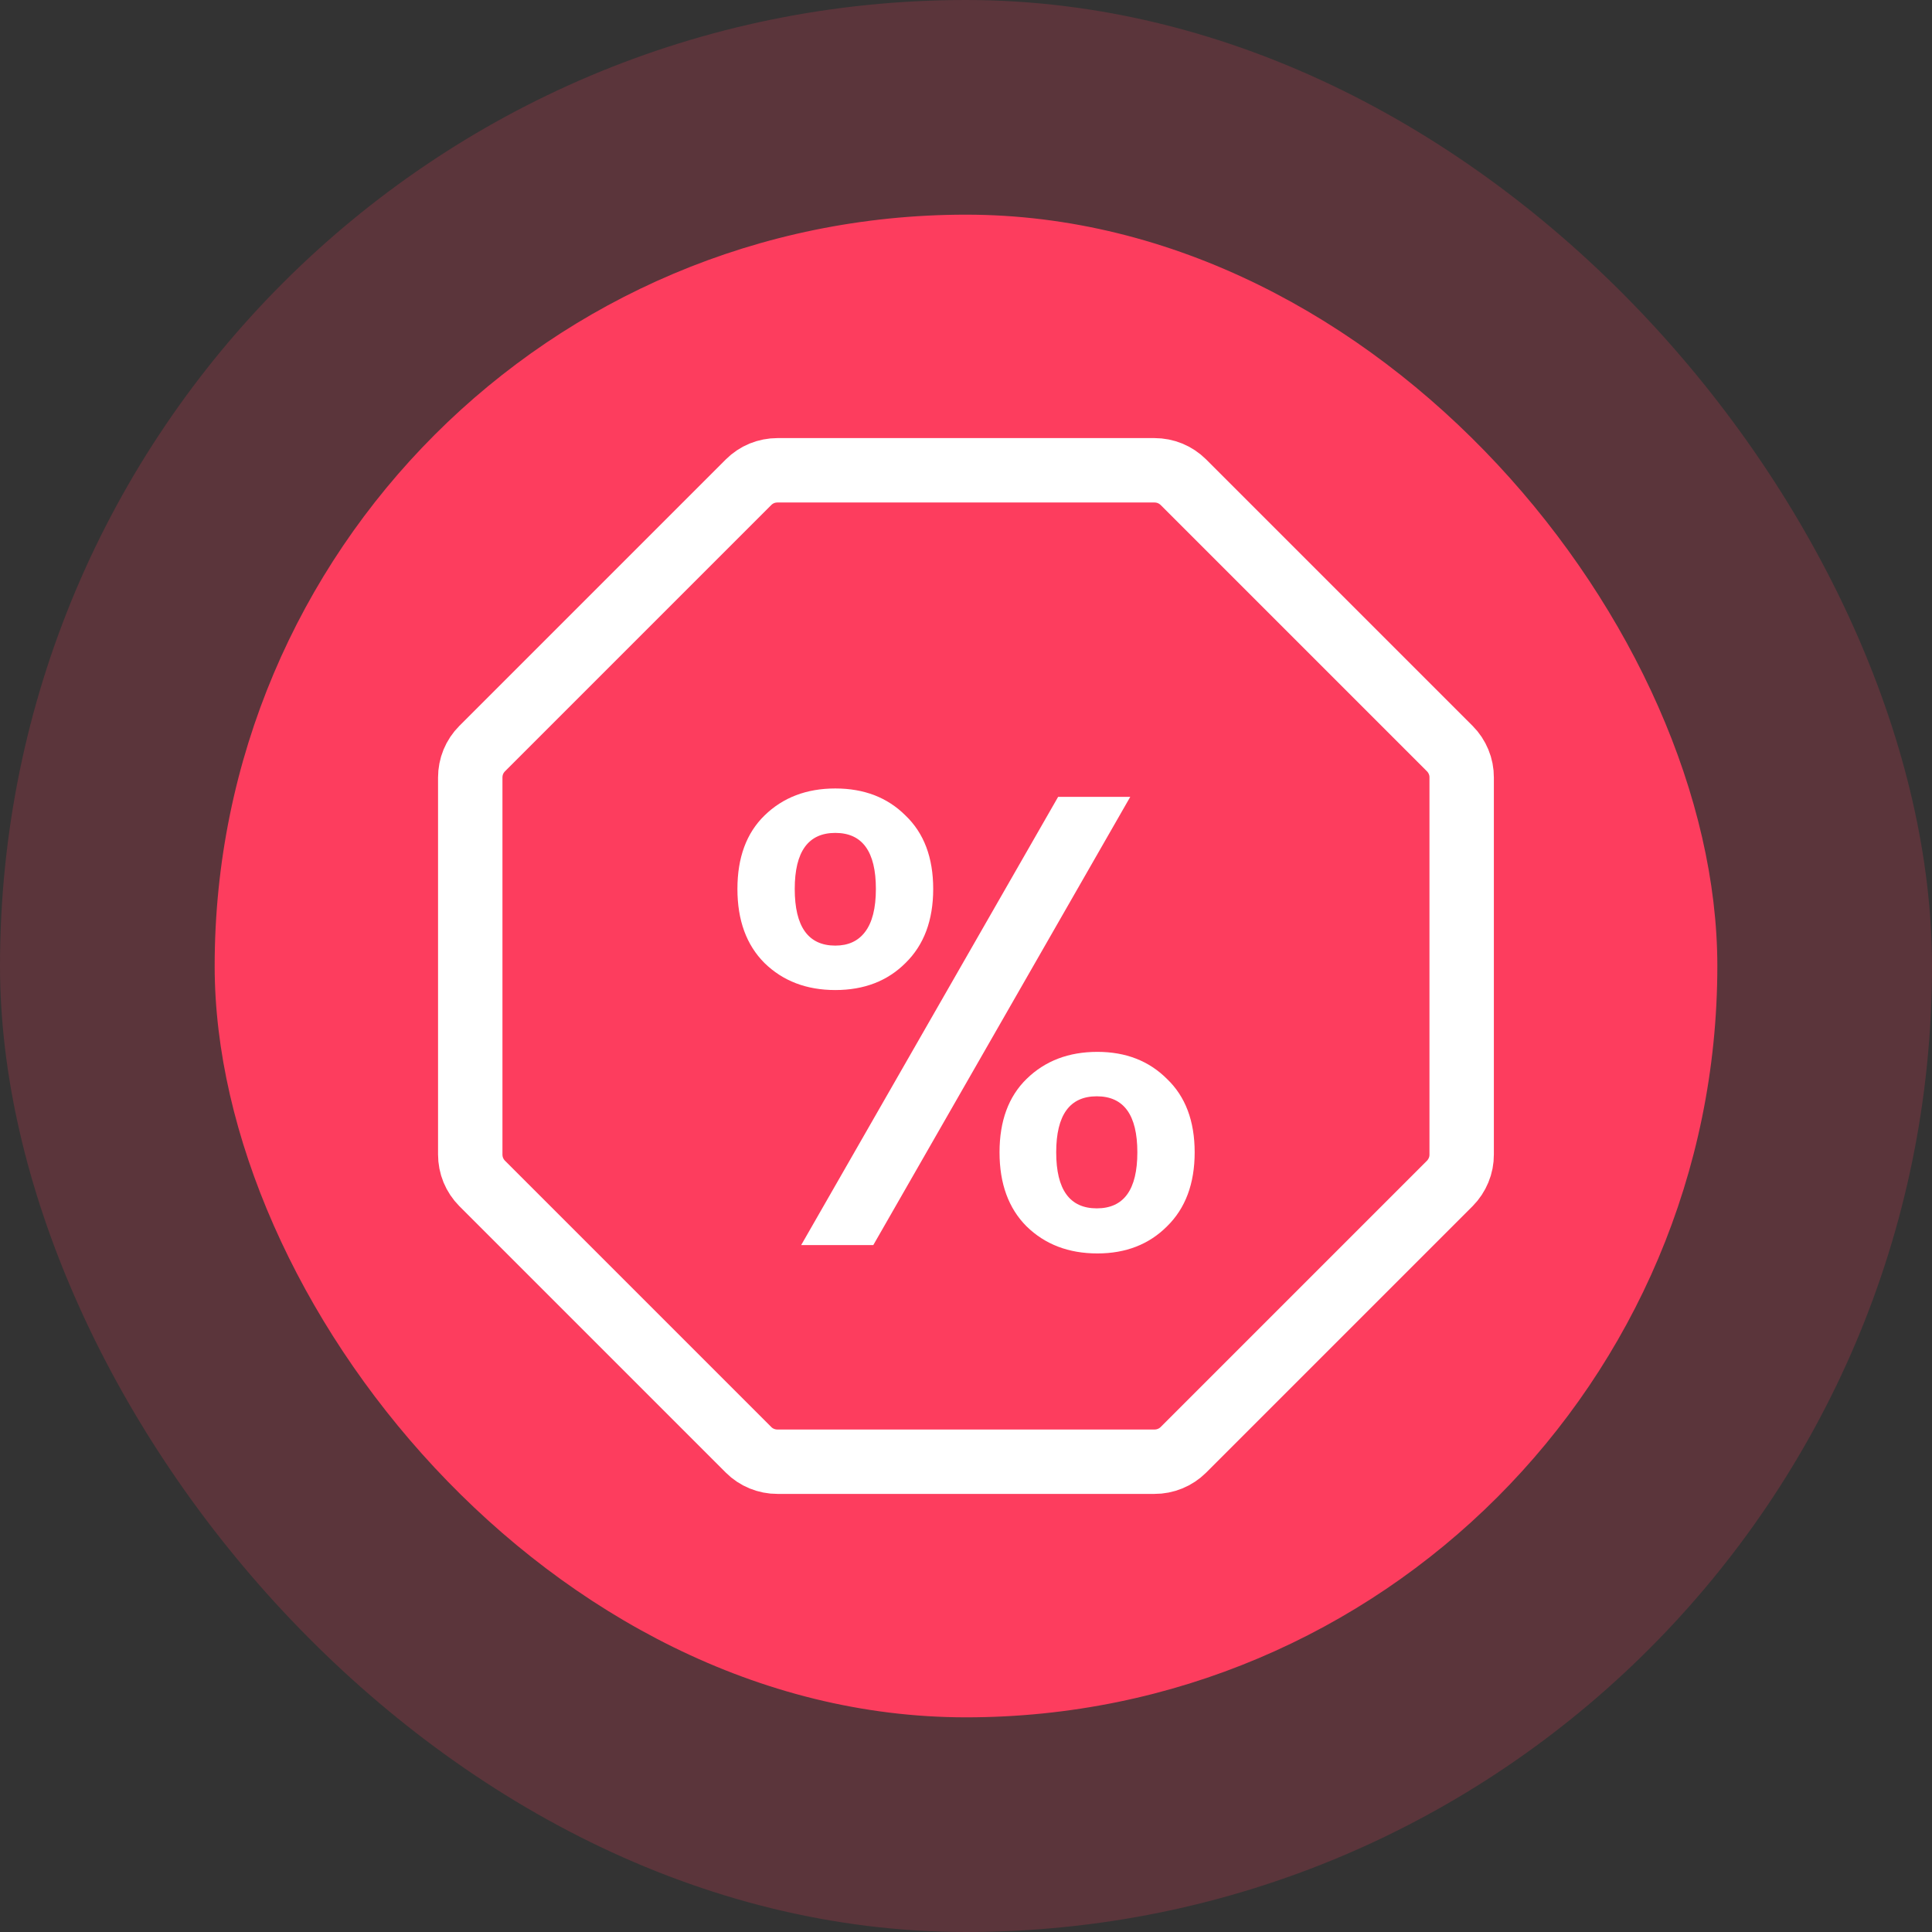 <svg width="45" height="45" viewBox="0 0 45 45" fill="none" xmlns="http://www.w3.org/2000/svg">
<rect x="0" y="0" width="45" height="45" fill="#333333" stroke="none"/>
<rect width="45" height="45" rx="22.5" fill="#FD3D5E" fill-opacity="0.2"/>
<rect x="5" y="5" width="35" height="35" rx="17.5" fill="#FD3D5E"/>
<path d="M26.889 10.954H18.109C17.984 10.954 17.86 10.978 17.745 11.025C17.629 11.073 17.524 11.143 17.436 11.231L11.23 17.437C11.142 17.525 11.072 17.63 11.024 17.746C10.977 17.861 10.953 17.985 10.953 18.11V26.89C10.953 27.015 10.977 27.139 11.024 27.254C11.072 27.37 11.142 27.475 11.23 27.564L17.436 33.77C17.524 33.858 17.629 33.928 17.745 33.975C17.86 34.022 17.984 34.047 18.109 34.046H26.889C27.014 34.047 27.138 34.022 27.253 33.975C27.369 33.928 27.474 33.858 27.563 33.77L33.769 27.564C33.857 27.475 33.926 27.37 33.974 27.254C34.022 27.139 34.046 27.015 34.045 26.89V18.11C34.046 17.985 34.022 17.861 33.974 17.746C33.926 17.63 33.857 17.525 33.769 17.437L27.563 11.231C27.474 11.143 27.369 11.073 27.253 11.025C27.138 10.978 27.014 10.954 26.889 10.954V10.954Z" stroke="white" stroke-width="1.5" stroke-linecap="round" stroke-linejoin="round"/>
<path d="M17.176 20.705C17.176 19.975 17.386 19.405 17.806 18.995C18.236 18.575 18.786 18.365 19.456 18.365C20.126 18.365 20.671 18.575 21.091 18.995C21.521 19.405 21.736 19.975 21.736 20.705C21.736 21.435 21.521 22.01 21.091 22.43C20.671 22.85 20.126 23.06 19.456 23.06C18.786 23.06 18.236 22.85 17.806 22.43C17.386 22.01 17.176 21.435 17.176 20.705ZM26.326 18.56L20.341 29H18.661L24.646 18.56H26.326ZM19.456 19.4C18.826 19.4 18.511 19.835 18.511 20.705C18.511 21.585 18.826 22.025 19.456 22.025C19.756 22.025 19.986 21.92 20.146 21.71C20.316 21.49 20.401 21.155 20.401 20.705C20.401 19.835 20.086 19.4 19.456 19.4ZM23.281 26.84C23.281 26.11 23.491 25.54 23.911 25.13C24.341 24.71 24.891 24.5 25.561 24.5C26.221 24.5 26.761 24.71 27.181 25.13C27.611 25.54 27.826 26.11 27.826 26.84C27.826 27.57 27.611 28.145 27.181 28.565C26.761 28.985 26.221 29.195 25.561 29.195C24.891 29.195 24.341 28.985 23.911 28.565C23.491 28.145 23.281 27.57 23.281 26.84ZM25.546 25.535C24.916 25.535 24.601 25.97 24.601 26.84C24.601 27.71 24.916 28.145 25.546 28.145C26.176 28.145 26.491 27.71 26.491 26.84C26.491 25.97 26.176 25.535 25.546 25.535Z" fill="white"/>
</svg>
